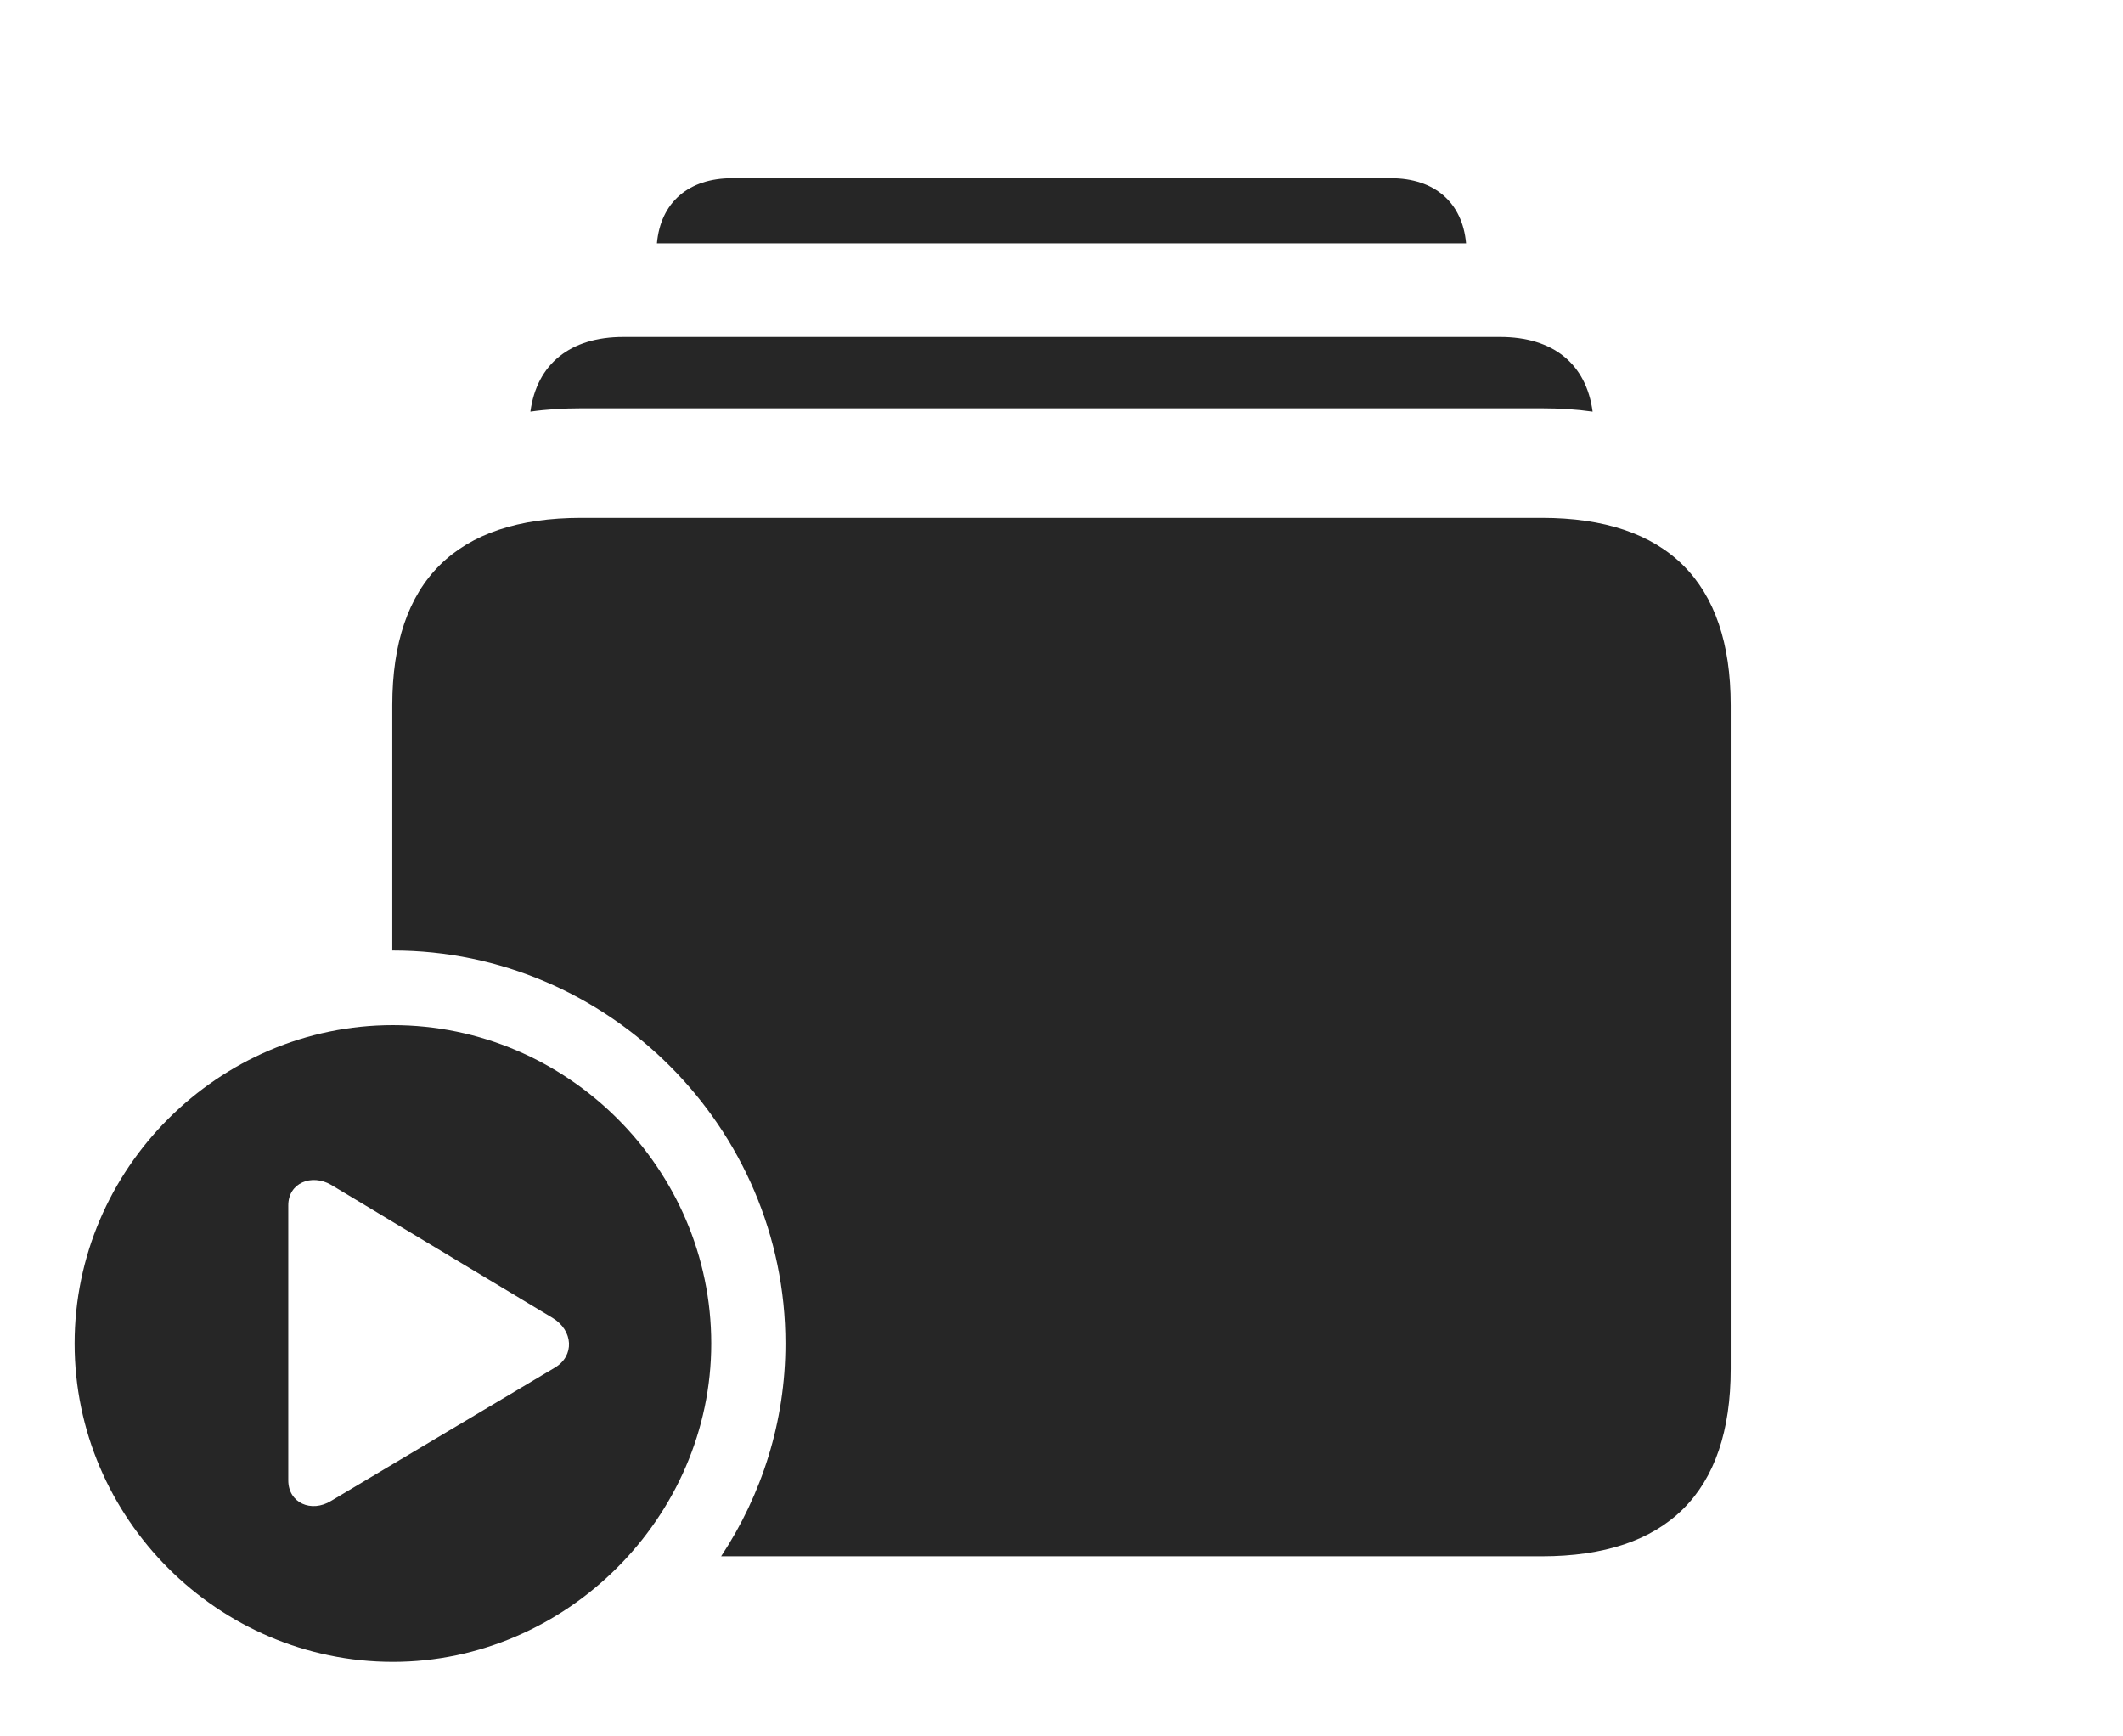 <?xml version="1.0" encoding="UTF-8"?>
<!--Generator: Apple Native CoreSVG 232.5-->
<!DOCTYPE svg
PUBLIC "-//W3C//DTD SVG 1.1//EN"
       "http://www.w3.org/Graphics/SVG/1.1/DTD/svg11.dtd">
<svg version="1.1" xmlns="http://www.w3.org/2000/svg" xmlns:xlink="http://www.w3.org/1999/xlink" width="161.901" height="132.373">
 <g>
  <rect height="132.373" opacity="0" width="161.901" x="0" y="0"/>
  <path d="M111.804 18.553L50.097 18.553C50.375 15.443 52.503 13.589 55.827 13.589L106.074 13.589C109.398 13.589 111.526 15.443 111.804 18.553Z" fill="#000000" fill-opacity="0.85"/>
  <path d="M121.454 31.383C120.225 31.206 118.926 31.128 117.576 31.128L44.325 31.128C42.976 31.128 41.677 31.205 40.448 31.382C40.939 27.755 43.486 25.693 47.535 25.693L114.399 25.693C118.449 25.693 120.969 27.755 121.454 31.383Z" fill="#000000" fill-opacity="0.85"/>
  <path d="M131.984 53.763L131.984 104.394C131.984 113.801 127.115 118.668 117.576 118.668L54.993 118.668C58.093 113.981 59.897 108.395 59.897 102.441C59.897 85.989 46.384 72.476 29.965 72.476C29.949 72.476 29.932 72.476 29.916 72.479L29.916 53.763C29.916 44.325 34.786 39.489 44.325 39.489L117.576 39.489C127.115 39.489 131.984 44.37 131.984 53.763Z" fill="#000000" fill-opacity="0.85"/>
  <path d="M54.24 102.441C54.24 115.709 43.151 126.716 29.965 126.716C16.645 126.716 5.69 115.777 5.69 102.441C5.69 89.121 16.645 78.166 29.965 78.166C43.267 78.166 54.24 89.106 54.24 102.441ZM21.984 91.909L21.984 112.876C21.984 114.609 23.748 115.367 25.248 114.444L42.31 104.284C43.826 103.395 43.74 101.451 42.123 100.48L25.248 90.341C23.763 89.482 21.984 90.191 21.984 91.909Z" fill="#000000" fill-opacity="0.85"/>
 </g>
</svg>
